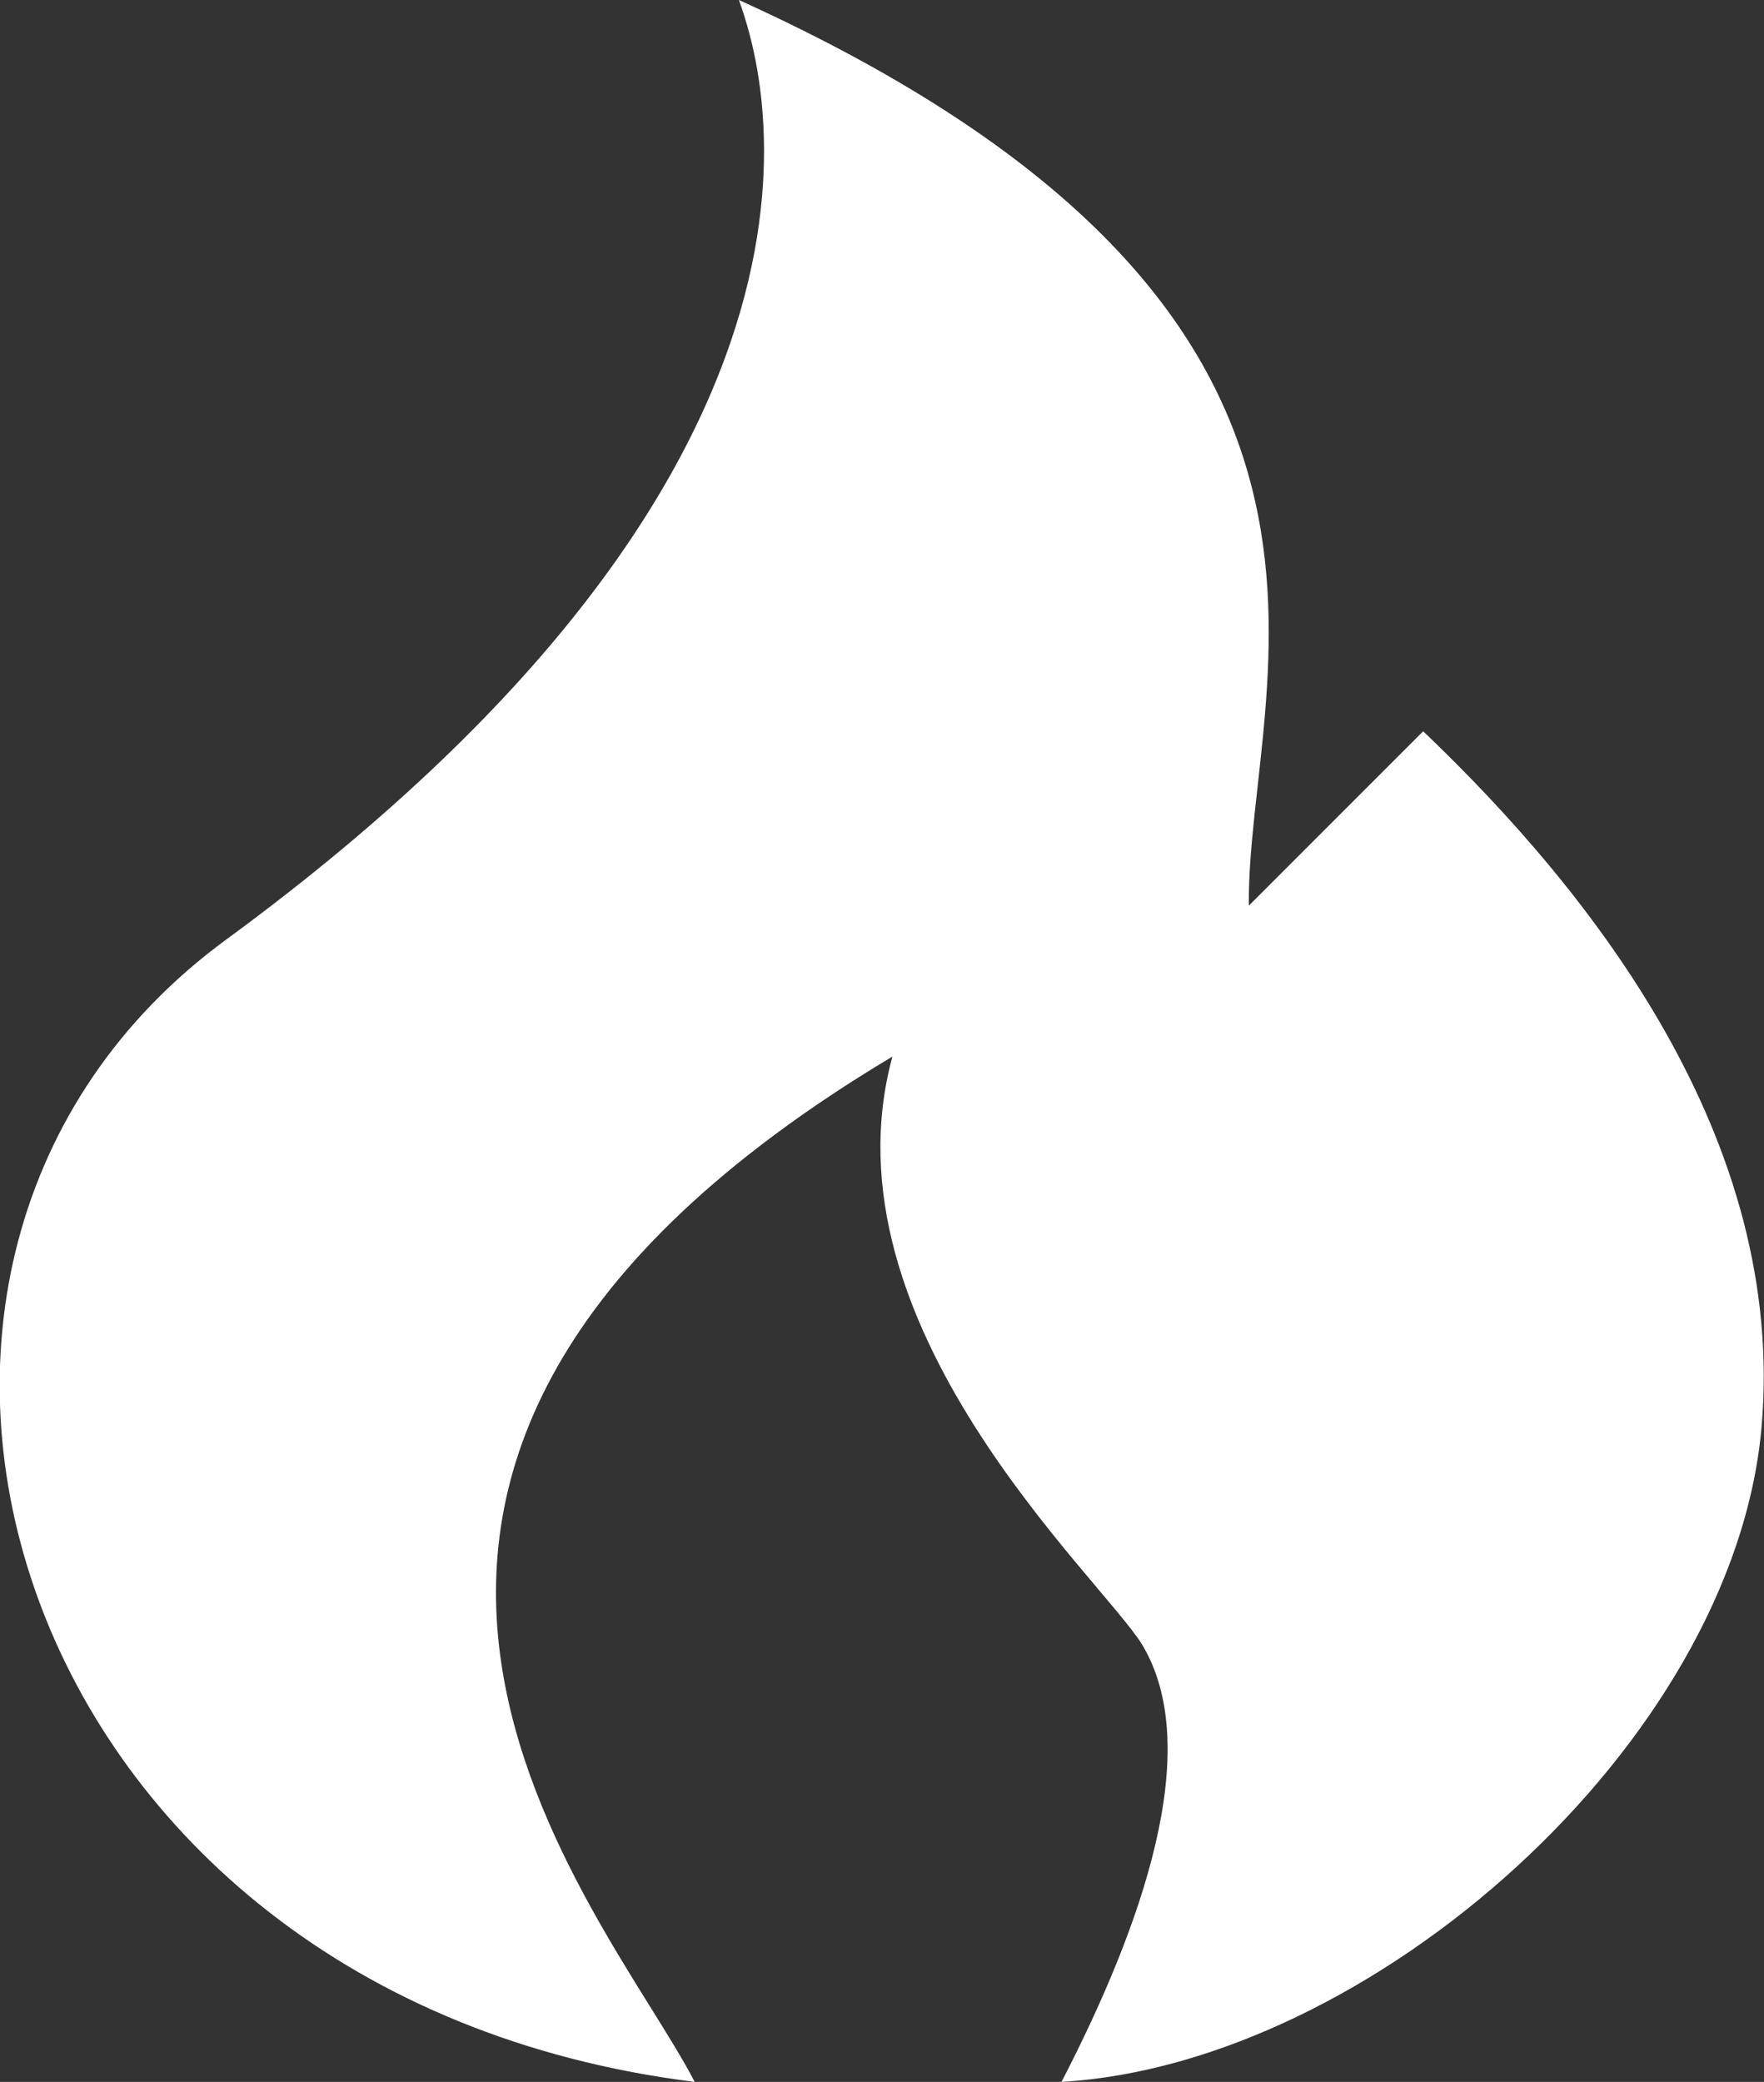 <?xml version="1.0" encoding="utf-8"?>
<!-- Generator: Adobe Illustrator 20.1.0, SVG Export Plug-In . SVG Version: 6.00 Build 0)  -->
<svg version="1.1" id="Layer_1" xmlns="http://www.w3.org/2000/svg" xmlns:xlink="http://www.w3.org/1999/xlink" x="0px" y="0px"
	 viewBox="0 0 67.8 80" style="enable-background:new 0 0 67.8 80;" xml:space="preserve">
<rect x="0" y="0" width="67.8" height="80" fill="#333333" stroke="none"/>
<style type="text/css">
	.st0{fill:#FFFFFF;}
</style>
<path class="st0" d="M67.7,54.9C66.6,67,52.7,79.3,40.8,80c3.1-6,5.5-12.8,3.1-16.8c-1.6-2.6-12.4-12.3-9.6-22.6
	C7.7,56.5,23.3,73.4,26.7,80C0.2,76.7-8.1,48.4,8.7,36.1C34.2,17.4,29.3,2.5,28.4,0C54.9,12,47.9,26.2,48,34.8l6.7-6.7
	C61.2,34.3,68.7,43.8,67.7,54.9z M26.7,80L26.7,80L26.7,80L26.7,80z"/>
</svg>
